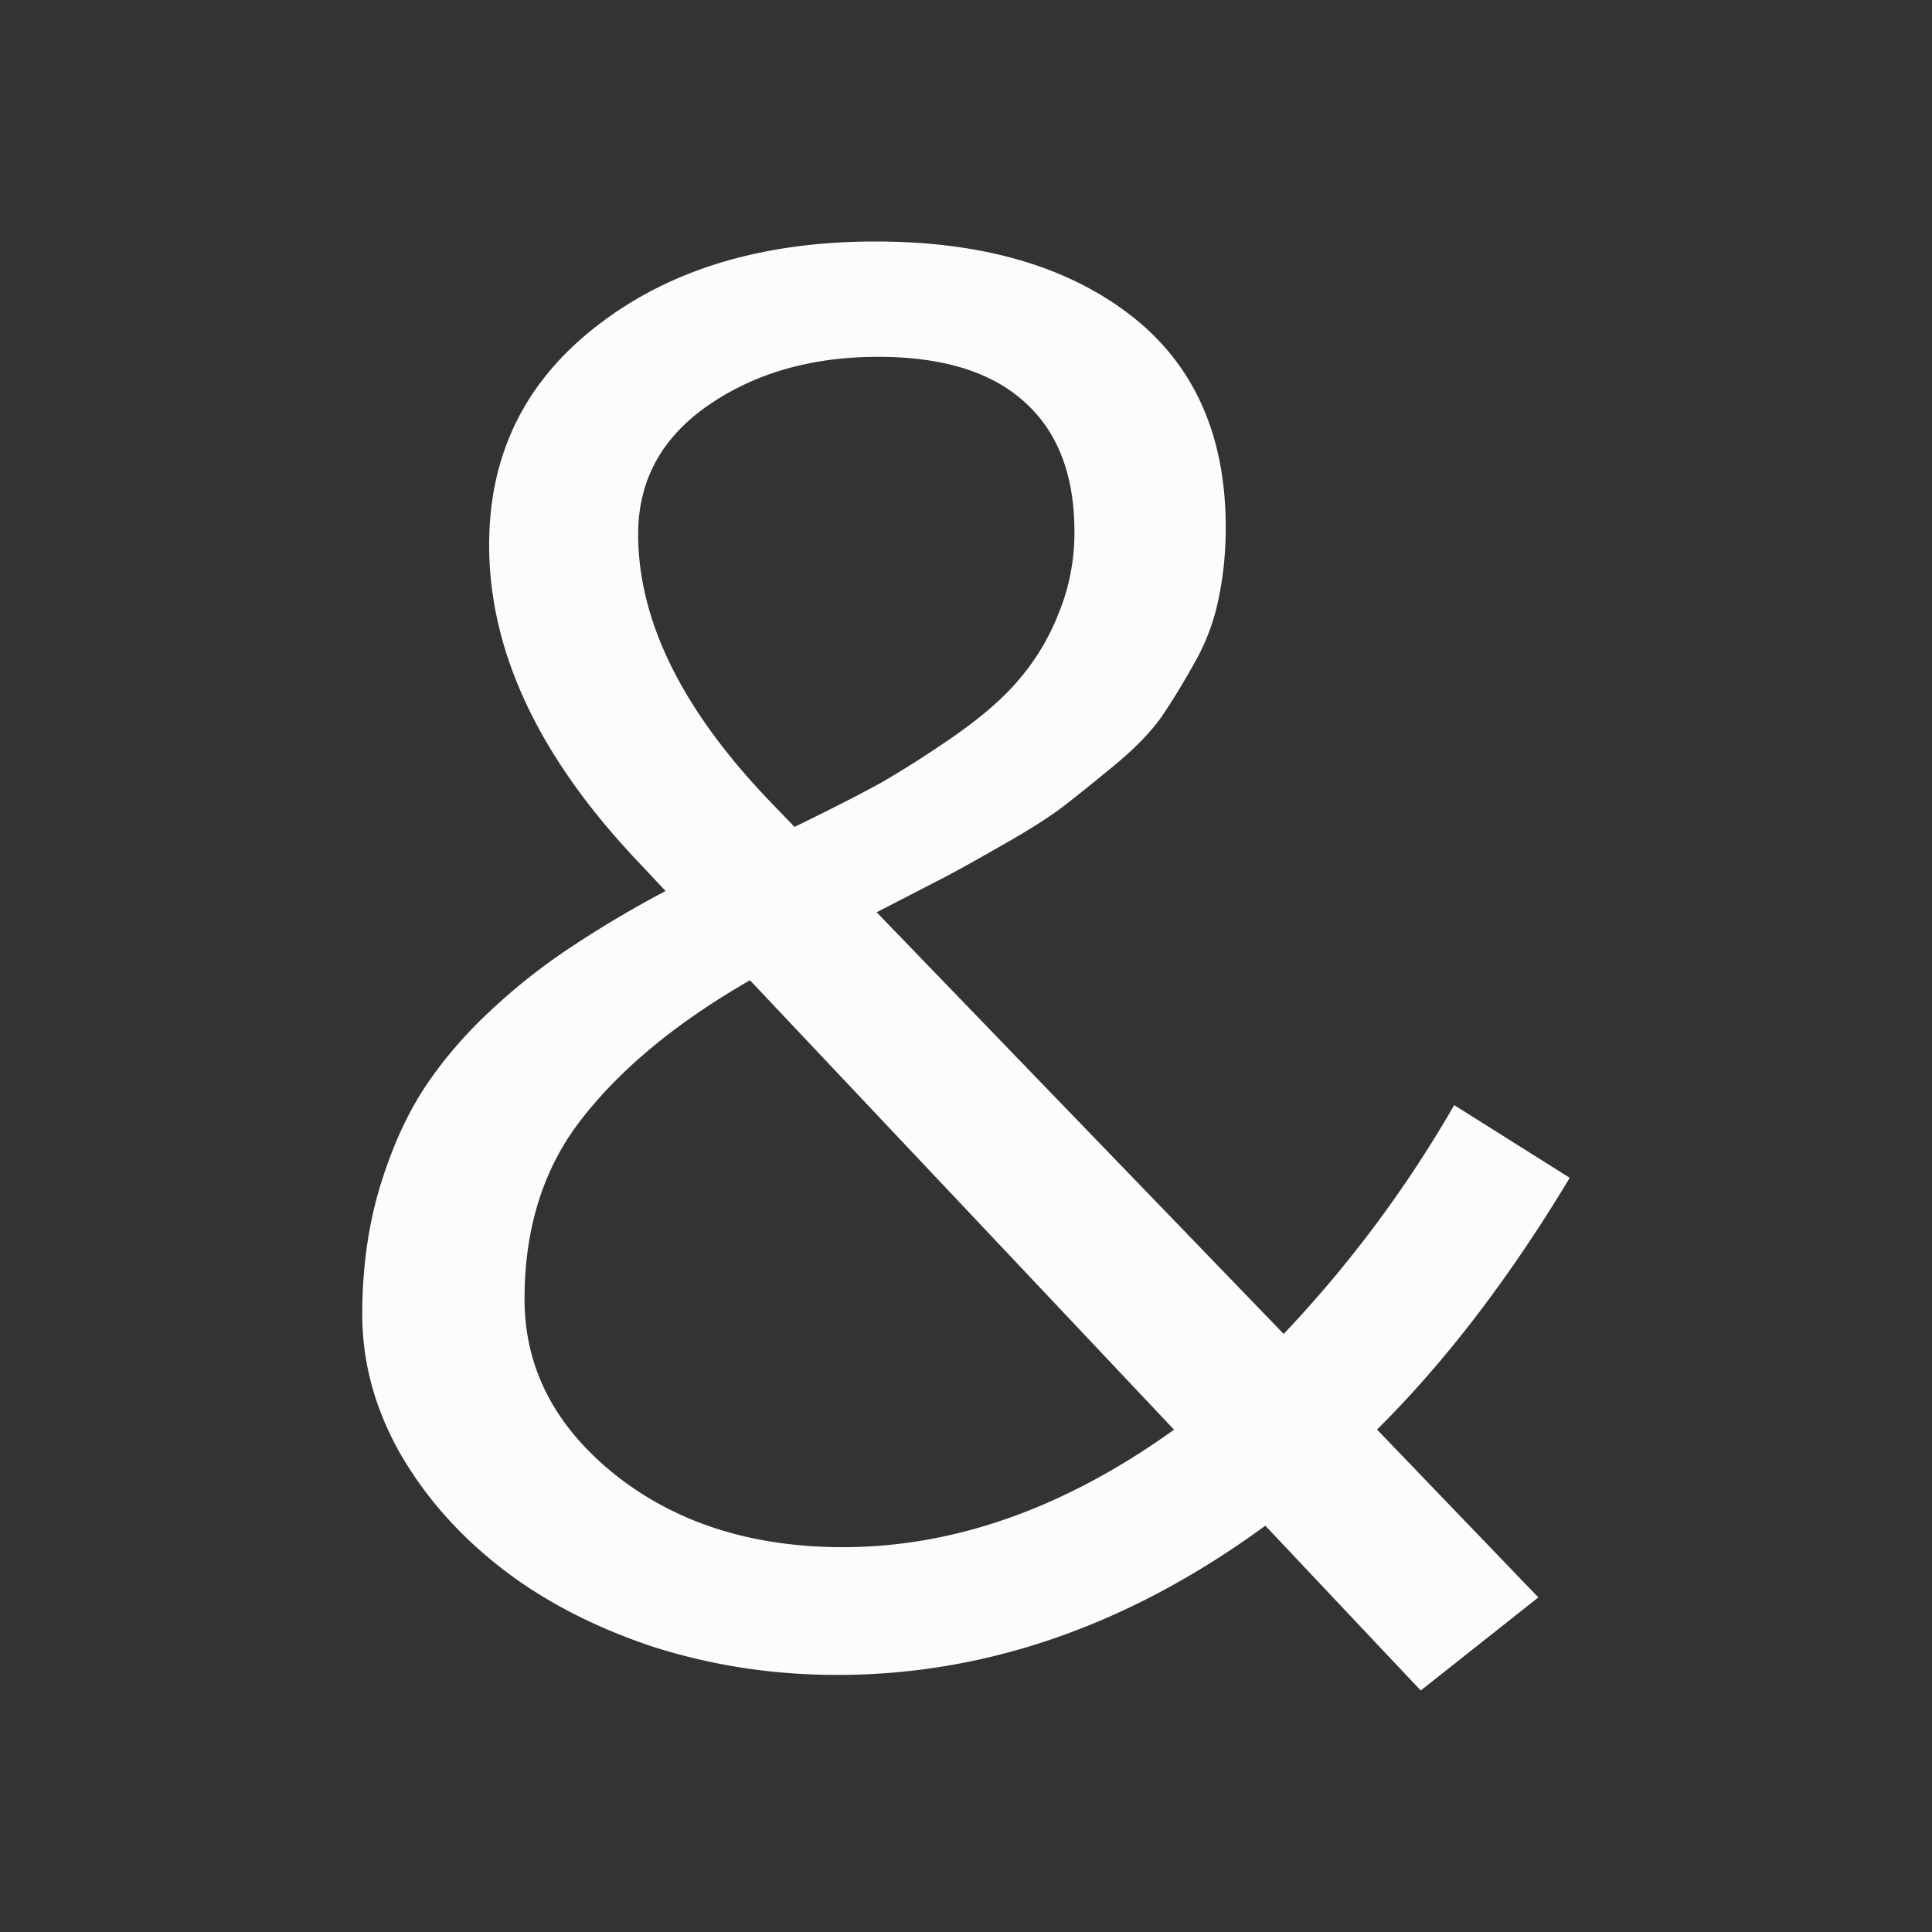 <?xml version='1.0' encoding='ASCII'?>
<svg xmlns="http://www.w3.org/2000/svg" viewBox="0 0 16 16">
<rect x="0" y="0" width="16" height="16" fill="#333333" stroke="none"/>
<defs><style id="current-color-scheme" type="text/css">.ColorScheme-Text{color:#fcfcfc; fill:currentColor;}</style></defs><path d="M7.252 2q-1.412 0-2.31.7-.891.69-.891 1.812-.001 1.324 1.234 2.625l.227.242a9 9 0 0 0-.772.457 5 5 0 0 0-.681.537q-.336.313-.563.666-.219.346-.361.828Q3 10.34 3 10.885q0 .586.303 1.133.31.545.832.955.52.41 1.252.658.74.24 1.547.24 1.856 0 3.545-1.236L11.766 14l.974-.771-1.336-1.39q.848-.841 1.596-2.085l-.957-.602a10 10 0 0 1-1.412 1.895L7.26 7.555l.547-.282q.184-.096.504-.28.327-.185.503-.321.177-.137.42-.338.252-.209.387-.4.135-.2.27-.442.143-.25.2-.531.06-.28.06-.594 0-1.147-.79-1.758Q8.571 2 7.252 2m.018.955q.806 0 1.218.377.411.37.41 1.076 0 .354-.132.674a1.9 1.9 0 0 1-.32.537q-.186.225-.53.467a9 9 0 0 1-.613.393q-.277.152-.723.369l-.185-.192q-1.11-1.148-1.11-2.232 0-.665.58-1.067.581-.401 1.405-.402M6.21 8.117l3.513 3.723q-1.354.972-2.74.973-1.126 0-1.881-.594-.758-.603-.758-1.461 0-.9.488-1.51.488-.618 1.379-1.13" class="ColorScheme-Text" style="fill-opacity:1;stroke:none;fill:currentColor" fill="currentColor"/>
</svg>
